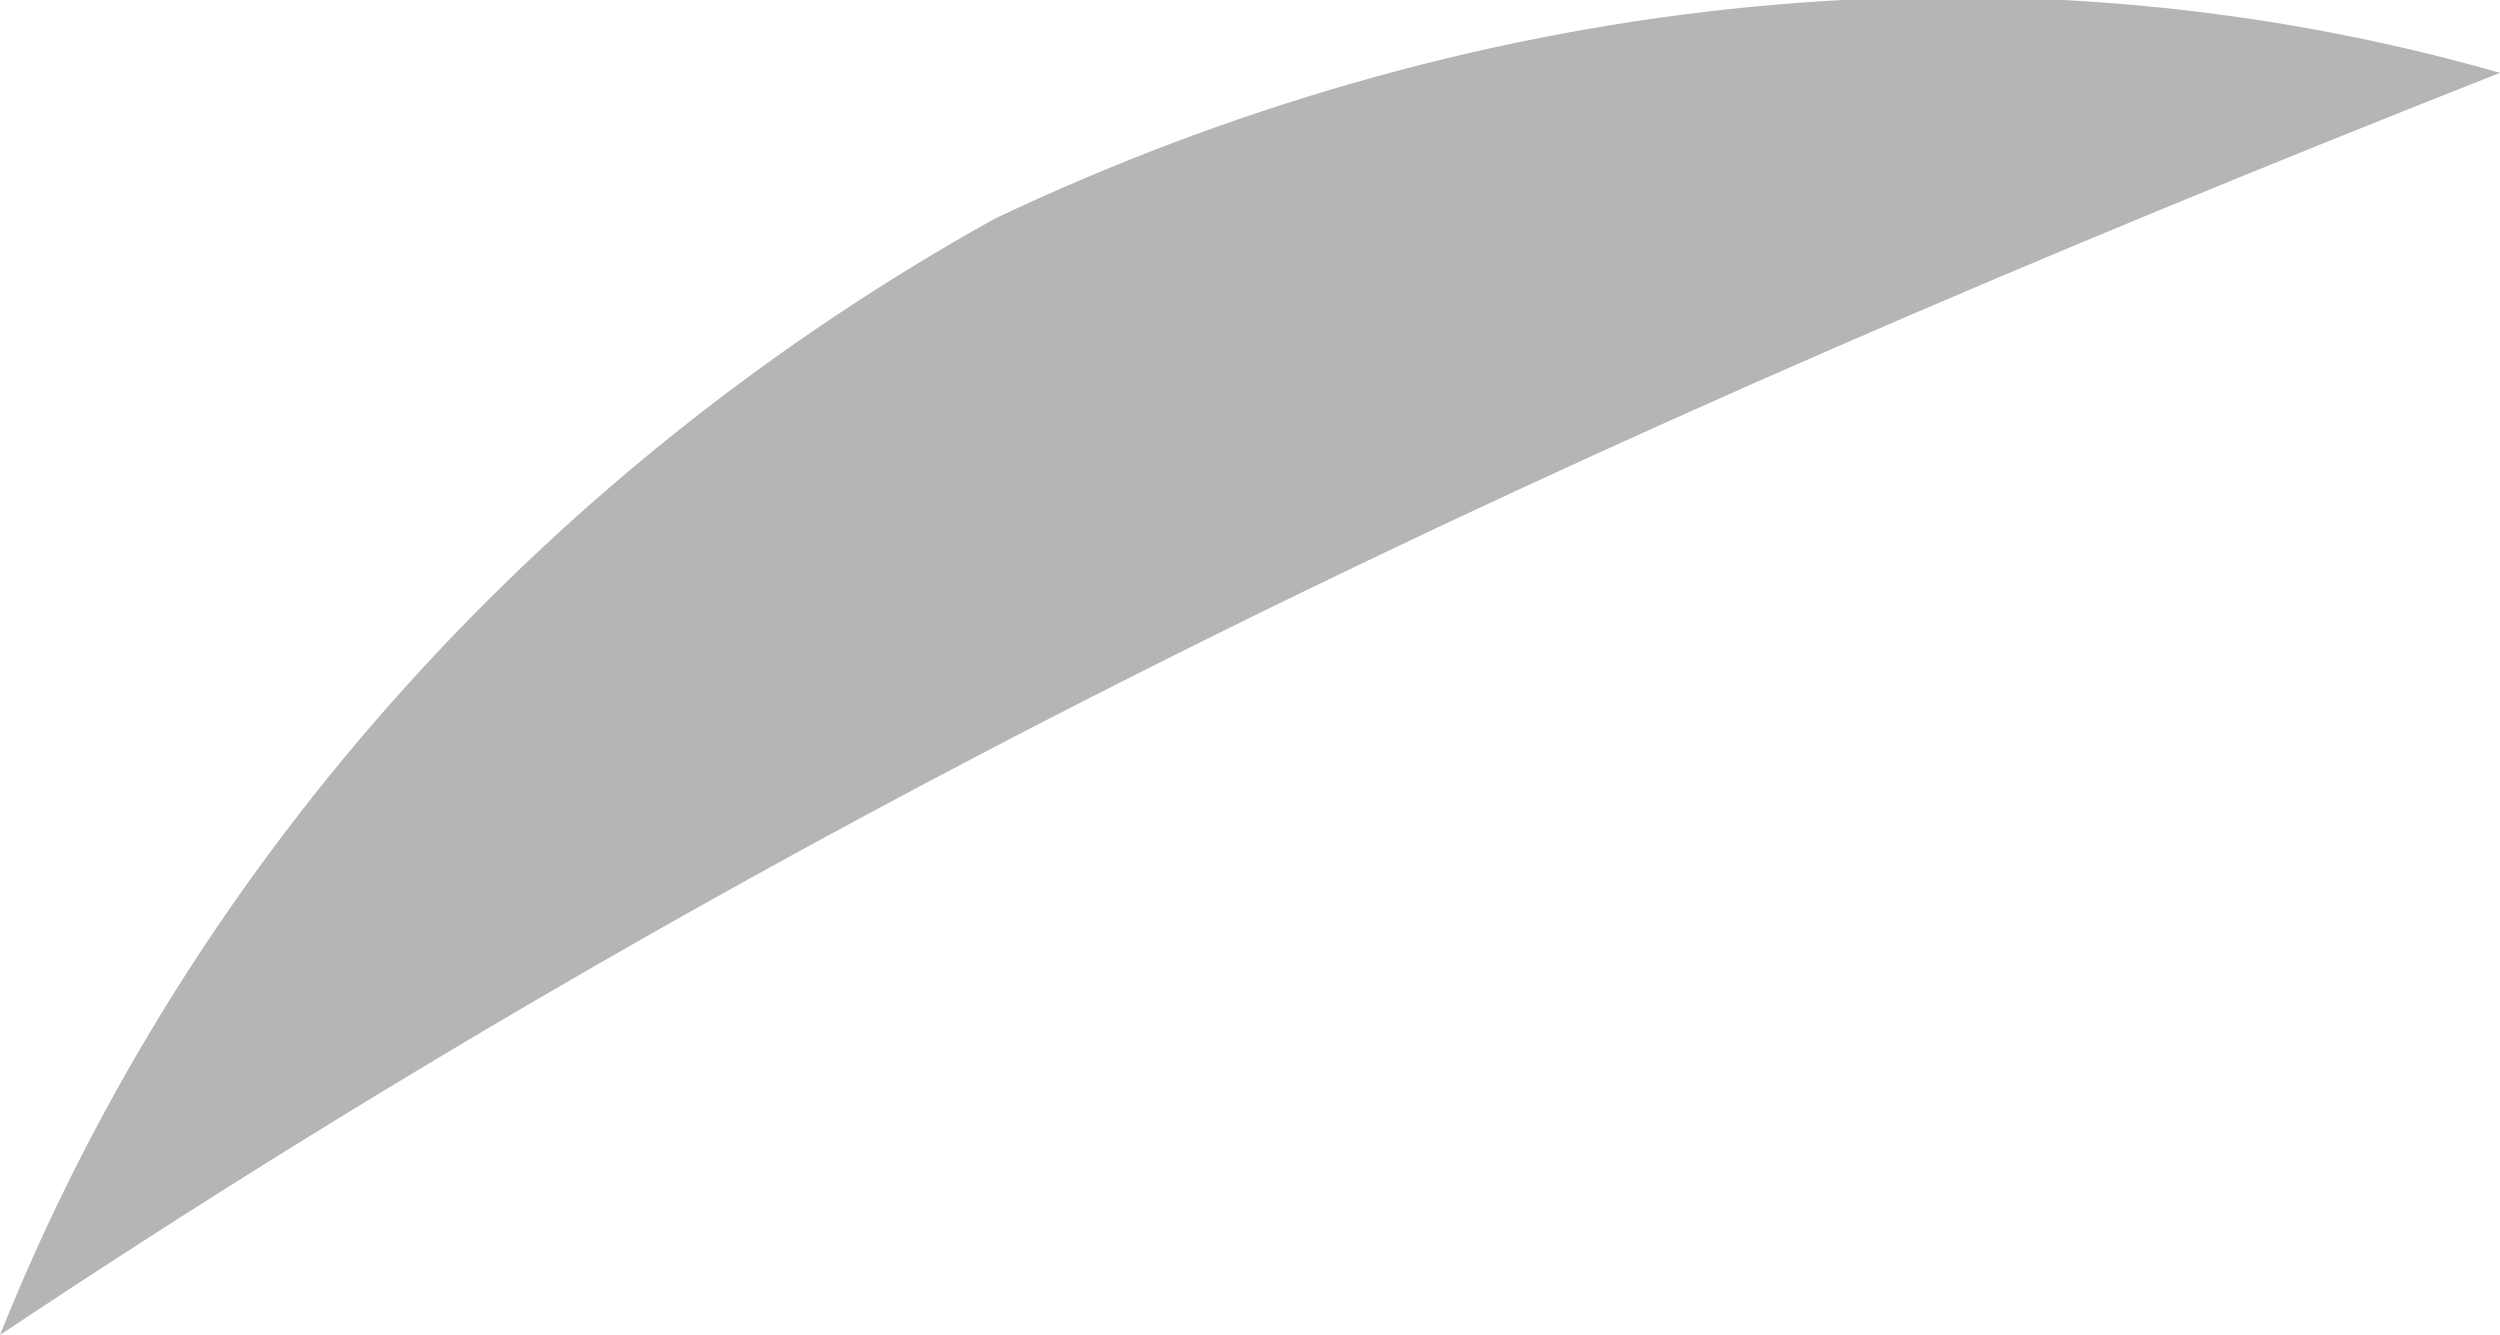 <?xml version="1.0" encoding="utf-8"?>
<!-- Generator: Adobe Illustrator 19.0.0, SVG Export Plug-In . SVG Version: 6.00 Build 0)  -->
<svg version="1.1" id="Layer_1" xmlns="http://www.w3.org/2000/svg" xmlns:xlink="http://www.w3.org/1999/xlink" x="0px" y="0px"
	 viewBox="0 0 10.3 5.5" style="enable-background:new 0 0 10.3 5.5;" xml:space="preserve">
<style type="text/css">
	.st0{fill:#B5B5B5;}
</style>
<path id="XMLID_15_" class="st0" d="M0,5.5c3.3-2.2,6.5-3.7,10.3-5.2C8.2-0.3,6,0,4.1,0.9C2.3,1.9,0.8,3.5,0,5.5z"/>
</svg>
